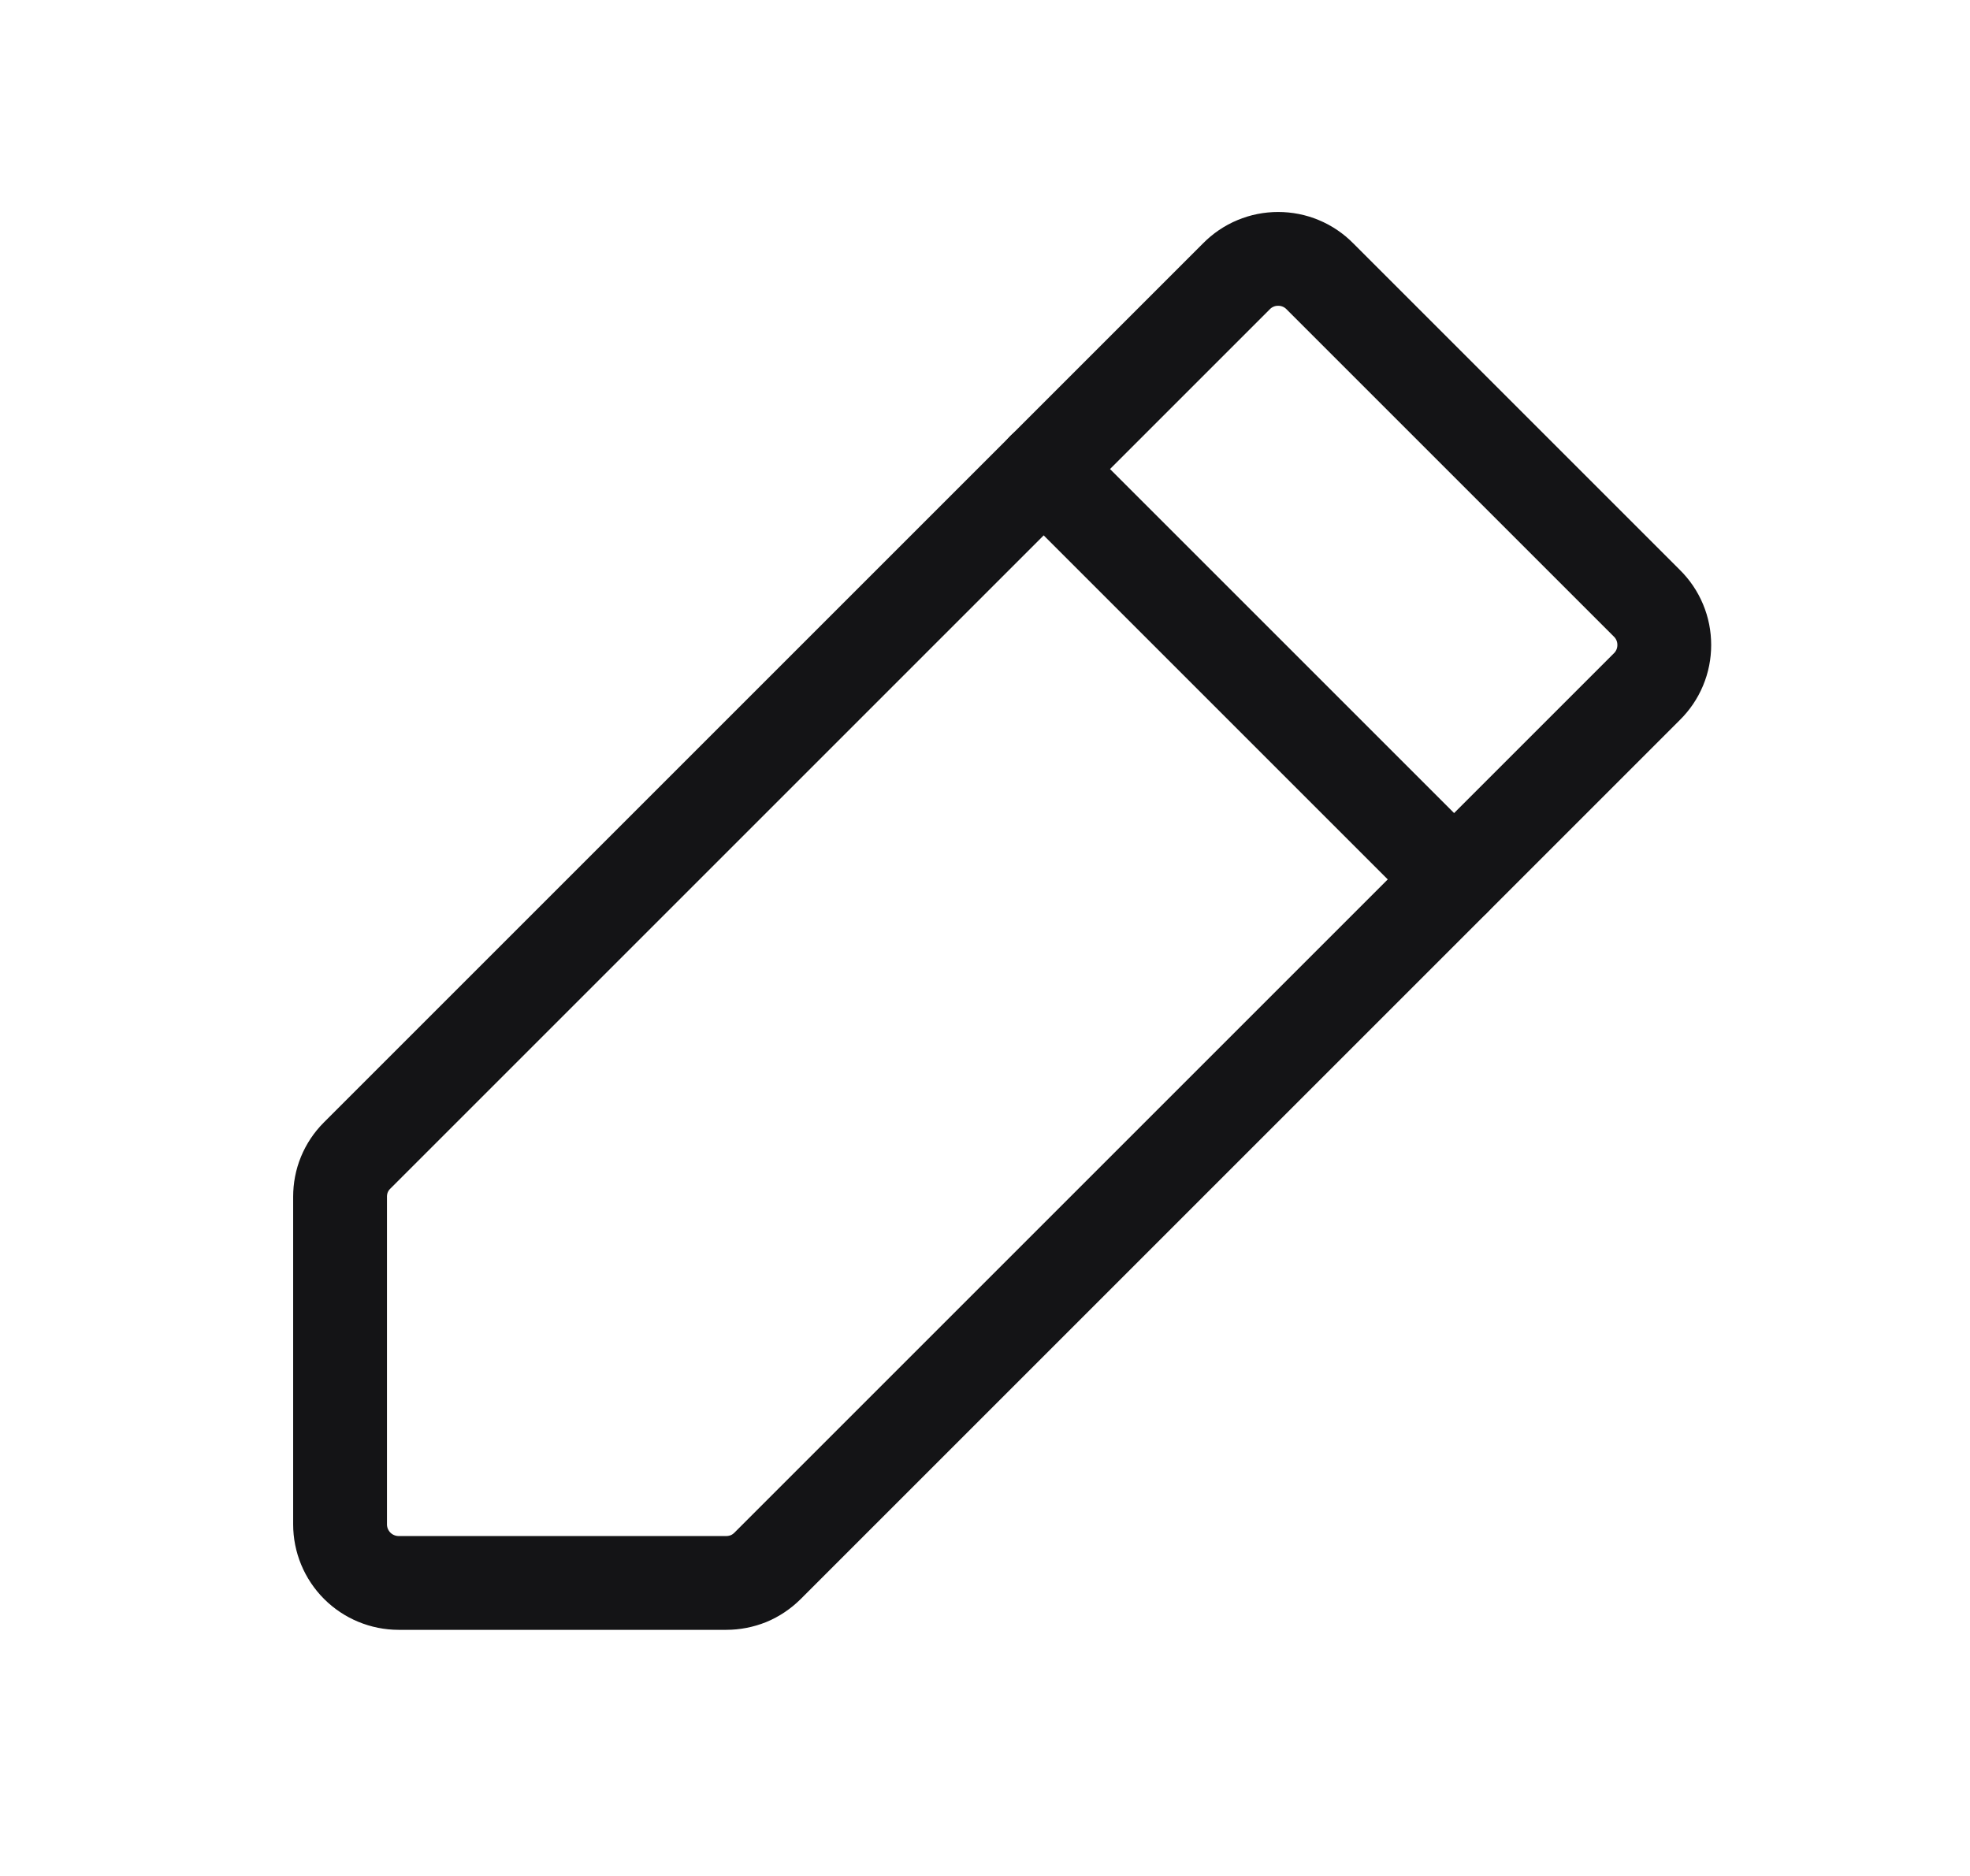 <svg width="21" height="20" viewBox="0 0 21 20" fill="none" xmlns="http://www.w3.org/2000/svg">
<path d="M7.742 16.876H4.25C4.084 16.876 3.925 16.81 3.808 16.693C3.691 16.576 3.625 16.417 3.625 16.251V12.759C3.625 12.678 3.64 12.597 3.671 12.522C3.702 12.447 3.747 12.379 3.805 12.321L13.18 2.946C13.238 2.887 13.307 2.84 13.384 2.808C13.46 2.776 13.542 2.76 13.625 2.76C13.708 2.76 13.79 2.776 13.866 2.808C13.943 2.84 14.012 2.887 14.07 2.946L17.555 6.431C17.614 6.489 17.661 6.558 17.693 6.635C17.725 6.711 17.741 6.793 17.741 6.876C17.741 6.959 17.725 7.041 17.693 7.117C17.661 7.194 17.614 7.263 17.555 7.321L8.18 16.696C8.122 16.753 8.054 16.799 7.979 16.83C7.904 16.86 7.823 16.876 7.742 16.876V16.876Z" stroke="#141416" stroke-linecap="round" stroke-linejoin="round"/>
<path d="M11.125 5L15.5 9.375" stroke="#141416" stroke-linecap="round" stroke-linejoin="round"/>
</svg>
